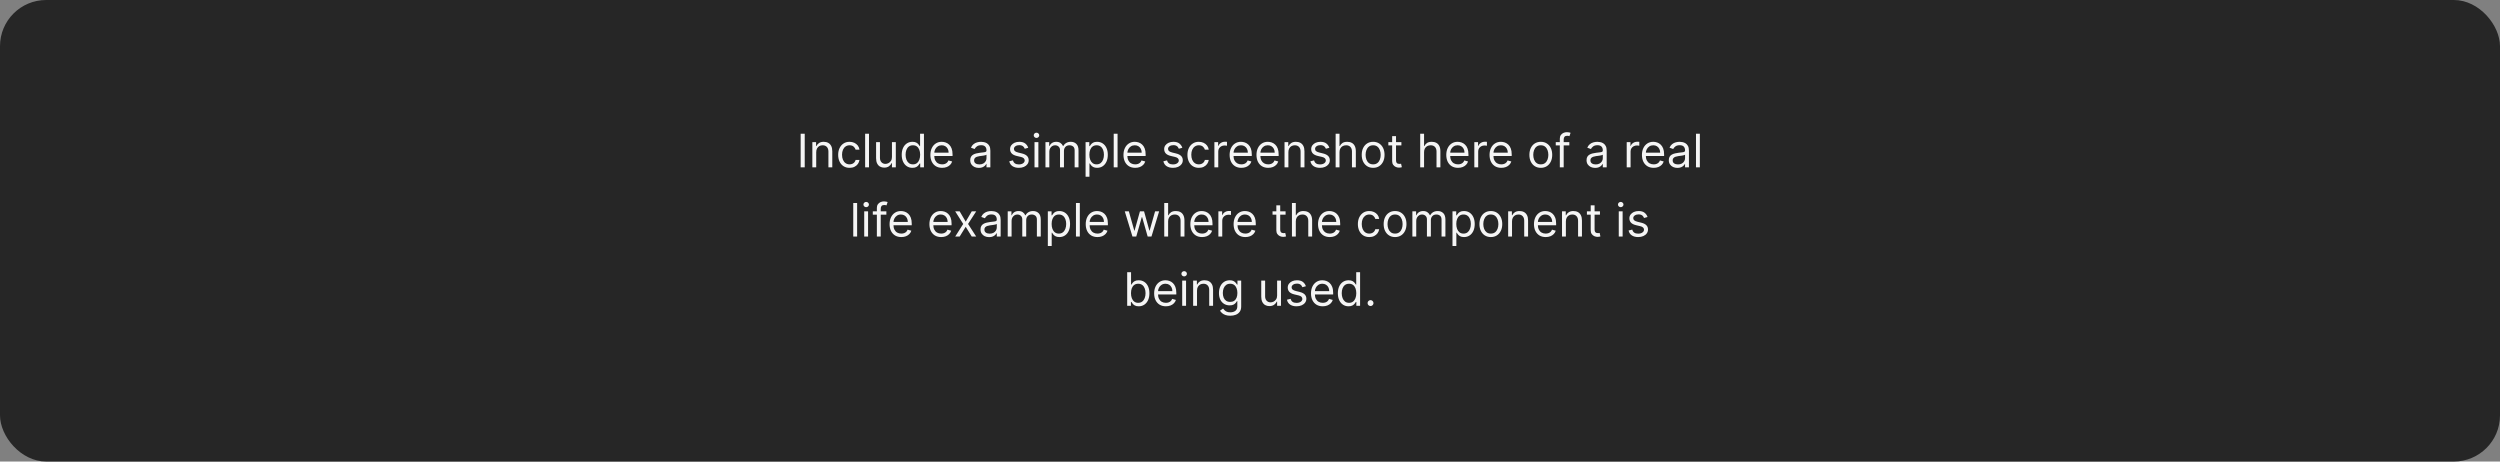 <svg width="1300" height="240" viewBox="0 0 1300 240" fill="none" xmlns="http://www.w3.org/2000/svg">
<rect x="0" y="0" width="1300" height="240" fill="#808080" stroke="none"/>
<rect width="1300" height="240" rx="24" fill="#262626"/>
<path d="M418.458 69.546V87H416.344V69.546H418.458ZM424.434 79.125V87H422.423V73.909H424.366V75.954H424.537C424.843 75.29 425.309 74.756 425.934 74.352C426.559 73.943 427.366 73.739 428.355 73.739C429.241 73.739 430.017 73.921 430.681 74.284C431.346 74.642 431.863 75.188 432.233 75.921C432.602 76.648 432.787 77.568 432.787 78.682V87H430.775V78.818C430.775 77.79 430.508 76.989 429.974 76.415C429.44 75.835 428.707 75.546 427.775 75.546C427.133 75.546 426.559 75.685 426.054 75.963C425.554 76.242 425.159 76.648 424.869 77.182C424.579 77.716 424.434 78.364 424.434 79.125ZM441.78 87.273C440.553 87.273 439.496 86.983 438.61 86.403C437.723 85.824 437.042 85.026 436.564 84.008C436.087 82.992 435.848 81.829 435.848 80.523C435.848 79.193 436.093 78.02 436.581 77.003C437.076 75.98 437.763 75.182 438.644 74.608C439.53 74.028 440.564 73.739 441.746 73.739C442.667 73.739 443.496 73.909 444.235 74.25C444.973 74.591 445.578 75.068 446.05 75.682C446.522 76.296 446.814 77.011 446.928 77.829H444.917C444.763 77.233 444.422 76.704 443.894 76.244C443.371 75.778 442.667 75.546 441.78 75.546C440.996 75.546 440.309 75.75 439.718 76.159C439.132 76.562 438.675 77.133 438.346 77.872C438.022 78.605 437.86 79.466 437.86 80.454C437.86 81.466 438.019 82.347 438.337 83.097C438.661 83.847 439.115 84.429 439.701 84.844C440.292 85.258 440.985 85.466 441.78 85.466C442.303 85.466 442.777 85.375 443.203 85.193C443.63 85.011 443.99 84.75 444.286 84.409C444.581 84.068 444.792 83.659 444.917 83.182H446.928C446.814 83.954 446.533 84.651 446.084 85.27C445.641 85.883 445.053 86.372 444.32 86.736C443.593 87.094 442.746 87.273 441.78 87.273ZM451.88 69.546V87H449.868V69.546H451.88ZM463.814 81.648V73.909H465.825V87H463.814V84.784H463.677C463.37 85.449 462.893 86.014 462.245 86.48C461.598 86.94 460.779 87.171 459.791 87.171C458.973 87.171 458.245 86.992 457.609 86.633C456.973 86.27 456.473 85.724 456.109 84.997C455.745 84.264 455.564 83.341 455.564 82.227V73.909H457.575V82.091C457.575 83.046 457.842 83.807 458.376 84.375C458.916 84.943 459.603 85.227 460.439 85.227C460.939 85.227 461.447 85.099 461.964 84.844C462.487 84.588 462.924 84.196 463.277 83.668C463.635 83.139 463.814 82.466 463.814 81.648ZM474.452 87.273C473.361 87.273 472.398 86.997 471.563 86.446C470.728 85.889 470.074 85.105 469.603 84.094C469.131 83.077 468.895 81.875 468.895 80.489C468.895 79.114 469.131 77.921 469.603 76.909C470.074 75.898 470.73 75.117 471.571 74.565C472.412 74.014 473.384 73.739 474.486 73.739C475.338 73.739 476.012 73.881 476.506 74.165C477.006 74.443 477.387 74.761 477.648 75.119C477.915 75.472 478.123 75.761 478.27 75.989H478.441V69.546H480.452V87H478.509V84.989H478.27C478.123 85.227 477.912 85.528 477.64 85.892C477.367 86.25 476.978 86.571 476.472 86.855C475.966 87.133 475.293 87.273 474.452 87.273ZM474.725 85.466C475.532 85.466 476.213 85.256 476.77 84.835C477.327 84.409 477.75 83.821 478.04 83.071C478.33 82.315 478.475 81.443 478.475 80.454C478.475 79.477 478.333 78.622 478.049 77.889C477.765 77.151 477.344 76.577 476.787 76.168C476.23 75.753 475.543 75.546 474.725 75.546C473.873 75.546 473.162 75.764 472.594 76.202C472.032 76.633 471.608 77.222 471.324 77.966C471.046 78.704 470.907 79.534 470.907 80.454C470.907 81.386 471.049 82.233 471.333 82.994C471.623 83.75 472.049 84.352 472.611 84.801C473.179 85.244 473.884 85.466 474.725 85.466ZM489.904 87.273C488.642 87.273 487.554 86.994 486.64 86.438C485.73 85.875 485.029 85.091 484.534 84.085C484.046 83.074 483.801 81.898 483.801 80.557C483.801 79.216 484.046 78.034 484.534 77.011C485.029 75.983 485.716 75.182 486.597 74.608C487.483 74.028 488.517 73.739 489.699 73.739C490.381 73.739 491.054 73.852 491.719 74.079C492.384 74.307 492.989 74.676 493.534 75.188C494.08 75.693 494.515 76.364 494.838 77.199C495.162 78.034 495.324 79.062 495.324 80.284V81.136H485.233V79.398H493.279C493.279 78.659 493.131 78 492.836 77.421C492.546 76.841 492.131 76.383 491.591 76.048C491.057 75.713 490.426 75.546 489.699 75.546C488.898 75.546 488.205 75.744 487.62 76.142C487.04 76.534 486.594 77.046 486.282 77.676C485.969 78.307 485.813 78.983 485.813 79.704V80.864C485.813 81.852 485.983 82.69 486.324 83.378C486.671 84.06 487.151 84.579 487.765 84.938C488.378 85.29 489.091 85.466 489.904 85.466C490.432 85.466 490.909 85.392 491.336 85.244C491.767 85.091 492.14 84.864 492.452 84.562C492.765 84.256 493.006 83.875 493.176 83.421L495.12 83.966C494.915 84.625 494.571 85.204 494.088 85.704C493.605 86.199 493.009 86.585 492.299 86.864C491.588 87.136 490.79 87.273 489.904 87.273ZM508.986 87.307C508.157 87.307 507.404 87.151 506.728 86.838C506.051 86.52 505.515 86.062 505.117 85.466C504.719 84.864 504.52 84.136 504.52 83.284C504.52 82.534 504.668 81.926 504.963 81.46C505.259 80.989 505.654 80.619 506.148 80.352C506.642 80.085 507.188 79.886 507.784 79.756C508.387 79.619 508.992 79.511 509.6 79.432C510.395 79.329 511.04 79.253 511.534 79.202C512.034 79.145 512.398 79.051 512.625 78.921C512.858 78.79 512.975 78.562 512.975 78.239V78.171C512.975 77.329 512.745 76.676 512.284 76.21C511.83 75.744 511.14 75.511 510.213 75.511C509.253 75.511 508.5 75.722 507.955 76.142C507.409 76.562 507.026 77.011 506.804 77.489L504.895 76.807C505.236 76.011 505.691 75.392 506.259 74.949C506.833 74.5 507.458 74.188 508.134 74.011C508.816 73.829 509.486 73.739 510.145 73.739C510.566 73.739 511.049 73.79 511.594 73.892C512.145 73.989 512.676 74.19 513.188 74.497C513.705 74.804 514.134 75.267 514.475 75.886C514.816 76.506 514.986 77.335 514.986 78.375V87H512.975V85.227H512.873C512.736 85.511 512.509 85.815 512.191 86.139C511.873 86.463 511.449 86.739 510.921 86.966C510.392 87.193 509.748 87.307 508.986 87.307ZM509.293 85.5C510.088 85.5 510.759 85.344 511.304 85.031C511.855 84.719 512.27 84.315 512.549 83.821C512.833 83.327 512.975 82.807 512.975 82.261V80.421C512.89 80.523 512.702 80.617 512.412 80.702C512.128 80.781 511.799 80.852 511.424 80.915C511.054 80.972 510.694 81.023 510.341 81.068C509.995 81.108 509.713 81.142 509.498 81.171C508.975 81.239 508.486 81.349 508.032 81.503C507.583 81.651 507.219 81.875 506.941 82.176C506.668 82.472 506.532 82.875 506.532 83.386C506.532 84.085 506.79 84.614 507.307 84.972C507.83 85.324 508.492 85.5 509.293 85.5ZM534.68 76.841L532.873 77.352C532.76 77.051 532.592 76.758 532.37 76.474C532.154 76.185 531.859 75.946 531.484 75.758C531.109 75.571 530.629 75.477 530.044 75.477C529.243 75.477 528.575 75.662 528.041 76.031C527.512 76.395 527.248 76.858 527.248 77.421C527.248 77.921 527.43 78.315 527.794 78.605C528.157 78.895 528.725 79.136 529.498 79.329L531.441 79.807C532.612 80.091 533.484 80.526 534.058 81.111C534.632 81.69 534.919 82.438 534.919 83.352C534.919 84.102 534.703 84.773 534.271 85.364C533.845 85.954 533.248 86.421 532.481 86.761C531.714 87.102 530.822 87.273 529.805 87.273C528.47 87.273 527.365 86.983 526.49 86.403C525.615 85.824 525.061 84.977 524.828 83.864L526.737 83.386C526.919 84.091 527.262 84.619 527.768 84.972C528.279 85.324 528.947 85.5 529.771 85.5C530.708 85.5 531.453 85.301 532.004 84.903C532.561 84.5 532.839 84.017 532.839 83.454C532.839 83 532.68 82.619 532.362 82.312C532.044 82 531.555 81.767 530.896 81.614L528.714 81.102C527.515 80.818 526.635 80.378 526.072 79.781C525.515 79.179 525.237 78.426 525.237 77.523C525.237 76.784 525.444 76.131 525.859 75.562C526.279 74.994 526.85 74.548 527.572 74.224C528.299 73.901 529.123 73.739 530.044 73.739C531.339 73.739 532.356 74.023 533.095 74.591C533.839 75.159 534.368 75.909 534.68 76.841ZM537.946 87V73.909H539.958V87H537.946ZM538.969 71.727C538.577 71.727 538.239 71.594 537.955 71.327C537.676 71.06 537.537 70.739 537.537 70.364C537.537 69.989 537.676 69.668 537.955 69.401C538.239 69.133 538.577 69 538.969 69C539.361 69 539.696 69.133 539.975 69.401C540.259 69.668 540.401 69.989 540.401 70.364C540.401 70.739 540.259 71.06 539.975 71.327C539.696 71.594 539.361 71.727 538.969 71.727ZM543.642 87V73.909H545.585V75.954H545.755C546.028 75.256 546.468 74.713 547.076 74.327C547.684 73.935 548.414 73.739 549.267 73.739C550.13 73.739 550.849 73.935 551.423 74.327C552.002 74.713 552.454 75.256 552.778 75.954H552.914C553.25 75.278 553.752 74.742 554.423 74.344C555.093 73.94 555.897 73.739 556.835 73.739C558.005 73.739 558.963 74.105 559.707 74.838C560.451 75.565 560.824 76.699 560.824 78.239V87H558.812V78.239C558.812 77.273 558.548 76.582 558.02 76.168C557.491 75.753 556.869 75.546 556.153 75.546C555.233 75.546 554.52 75.824 554.014 76.381C553.508 76.932 553.255 77.631 553.255 78.477V87H551.21V78.034C551.21 77.29 550.968 76.69 550.485 76.236C550.002 75.776 549.38 75.546 548.619 75.546C548.096 75.546 547.608 75.685 547.153 75.963C546.704 76.242 546.341 76.628 546.062 77.122C545.789 77.611 545.653 78.176 545.653 78.818V87H543.642ZM564.501 91.909V73.909H566.444V75.989H566.683C566.831 75.761 567.035 75.472 567.297 75.119C567.564 74.761 567.944 74.443 568.439 74.165C568.939 73.881 569.615 73.739 570.467 73.739C571.569 73.739 572.541 74.014 573.382 74.565C574.223 75.117 574.879 75.898 575.35 76.909C575.822 77.921 576.058 79.114 576.058 80.489C576.058 81.875 575.822 83.077 575.35 84.094C574.879 85.105 574.225 85.889 573.39 86.446C572.555 86.997 571.592 87.273 570.501 87.273C569.66 87.273 568.987 87.133 568.481 86.855C567.975 86.571 567.586 86.25 567.314 85.892C567.041 85.528 566.831 85.227 566.683 84.989H566.512V91.909H564.501ZM566.478 80.454C566.478 81.443 566.623 82.315 566.913 83.071C567.203 83.821 567.626 84.409 568.183 84.835C568.74 85.256 569.422 85.466 570.228 85.466C571.069 85.466 571.771 85.244 572.333 84.801C572.902 84.352 573.328 83.75 573.612 82.994C573.902 82.233 574.047 81.386 574.047 80.454C574.047 79.534 573.904 78.704 573.62 77.966C573.342 77.222 572.919 76.633 572.35 76.202C571.788 75.764 571.081 75.546 570.228 75.546C569.41 75.546 568.723 75.753 568.166 76.168C567.609 76.577 567.189 77.151 566.904 77.889C566.62 78.622 566.478 79.477 566.478 80.454ZM581.137 69.546V87H579.126V69.546H581.137ZM590.31 87.273C589.049 87.273 587.961 86.994 587.046 86.438C586.137 85.875 585.435 85.091 584.941 84.085C584.452 83.074 584.208 81.898 584.208 80.557C584.208 79.216 584.452 78.034 584.941 77.011C585.435 75.983 586.123 75.182 587.003 74.608C587.89 74.028 588.924 73.739 590.105 73.739C590.787 73.739 591.461 73.852 592.125 74.079C592.79 74.307 593.395 74.676 593.941 75.188C594.486 75.693 594.921 76.364 595.245 77.199C595.569 78.034 595.73 79.062 595.73 80.284V81.136H585.64V79.398H593.685C593.685 78.659 593.537 78 593.242 77.421C592.952 76.841 592.537 76.383 591.998 76.048C591.463 75.713 590.833 75.546 590.105 75.546C589.304 75.546 588.611 75.744 588.026 76.142C587.446 76.534 587 77.046 586.688 77.676C586.375 78.307 586.219 78.983 586.219 79.704V80.864C586.219 81.852 586.39 82.69 586.73 83.378C587.077 84.06 587.557 84.579 588.171 84.938C588.784 85.29 589.498 85.466 590.31 85.466C590.838 85.466 591.316 85.392 591.742 85.244C592.174 85.091 592.546 84.864 592.858 84.562C593.171 84.256 593.412 83.875 593.583 83.421L595.526 83.966C595.321 84.625 594.978 85.204 594.495 85.704C594.012 86.199 593.415 86.585 592.705 86.864C591.995 87.136 591.196 87.273 590.31 87.273ZM614.813 76.841L613.006 77.352C612.892 77.051 612.725 76.758 612.503 76.474C612.287 76.185 611.992 75.946 611.617 75.758C611.242 75.571 610.762 75.477 610.176 75.477C609.375 75.477 608.708 75.662 608.174 76.031C607.645 76.395 607.381 76.858 607.381 77.421C607.381 77.921 607.563 78.315 607.926 78.605C608.29 78.895 608.858 79.136 609.631 79.329L611.574 79.807C612.745 80.091 613.617 80.526 614.191 81.111C614.765 81.69 615.051 82.438 615.051 83.352C615.051 84.102 614.836 84.773 614.404 85.364C613.978 85.954 613.381 86.421 612.614 86.761C611.847 87.102 610.955 87.273 609.938 87.273C608.603 87.273 607.498 86.983 606.623 86.403C605.748 85.824 605.194 84.977 604.961 83.864L606.87 83.386C607.051 84.091 607.395 84.619 607.901 84.972C608.412 85.324 609.08 85.5 609.904 85.5C610.841 85.5 611.586 85.301 612.137 84.903C612.694 84.5 612.972 84.017 612.972 83.454C612.972 83 612.813 82.619 612.495 82.312C612.176 82 611.688 81.767 611.029 81.614L608.847 81.102C607.648 80.818 606.767 80.378 606.205 79.781C605.648 79.179 605.37 78.426 605.37 77.523C605.37 76.784 605.577 76.131 605.992 75.562C606.412 74.994 606.983 74.548 607.705 74.224C608.432 73.901 609.256 73.739 610.176 73.739C611.472 73.739 612.489 74.023 613.228 74.591C613.972 75.159 614.5 75.909 614.813 76.841ZM623.397 87.273C622.17 87.273 621.113 86.983 620.227 86.403C619.341 85.824 618.659 85.026 618.181 84.008C617.704 82.992 617.466 81.829 617.466 80.523C617.466 79.193 617.71 78.02 618.199 77.003C618.693 75.98 619.38 75.182 620.261 74.608C621.147 74.028 622.181 73.739 623.363 73.739C624.284 73.739 625.113 73.909 625.852 74.25C626.591 74.591 627.196 75.068 627.667 75.682C628.139 76.296 628.431 77.011 628.545 77.829H626.534C626.38 77.233 626.039 76.704 625.511 76.244C624.988 75.778 624.284 75.546 623.397 75.546C622.613 75.546 621.926 75.75 621.335 76.159C620.75 76.562 620.292 77.133 619.963 77.872C619.639 78.605 619.477 79.466 619.477 80.454C619.477 81.466 619.636 82.347 619.954 83.097C620.278 83.847 620.733 84.429 621.318 84.844C621.909 85.258 622.602 85.466 623.397 85.466C623.92 85.466 624.395 85.375 624.821 85.193C625.247 85.011 625.608 84.75 625.903 84.409C626.199 84.068 626.409 83.659 626.534 83.182H628.545C628.431 83.954 628.15 84.651 627.701 85.27C627.258 85.883 626.67 86.372 625.937 86.736C625.21 87.094 624.363 87.273 623.397 87.273ZM631.485 87V73.909H633.429V75.886H633.565C633.804 75.239 634.235 74.713 634.86 74.31C635.485 73.906 636.19 73.704 636.974 73.704C637.122 73.704 637.306 73.707 637.528 73.713C637.75 73.719 637.917 73.727 638.031 73.739V75.784C637.963 75.767 637.806 75.742 637.562 75.707C637.324 75.668 637.071 75.648 636.804 75.648C636.167 75.648 635.599 75.781 635.099 76.048C634.605 76.31 634.213 76.673 633.923 77.139C633.639 77.599 633.497 78.125 633.497 78.716V87H631.485ZM645.505 87.273C644.244 87.273 643.156 86.994 642.241 86.438C641.332 85.875 640.63 85.091 640.136 84.085C639.647 83.074 639.403 81.898 639.403 80.557C639.403 79.216 639.647 78.034 640.136 77.011C640.63 75.983 641.318 75.182 642.199 74.608C643.085 74.028 644.119 73.739 645.301 73.739C645.983 73.739 646.656 73.852 647.321 74.079C647.985 74.307 648.591 74.676 649.136 75.188C649.681 75.693 650.116 76.364 650.44 77.199C650.764 78.034 650.926 79.062 650.926 80.284V81.136H640.835V79.398H648.88C648.88 78.659 648.733 78 648.437 77.421C648.147 76.841 647.733 76.383 647.193 76.048C646.659 75.713 646.028 75.546 645.301 75.546C644.5 75.546 643.806 75.744 643.221 76.142C642.642 76.534 642.196 77.046 641.883 77.676C641.571 78.307 641.414 78.983 641.414 79.704V80.864C641.414 81.852 641.585 82.69 641.926 83.378C642.272 84.06 642.752 84.579 643.366 84.938C643.98 85.29 644.693 85.466 645.505 85.466C646.034 85.466 646.511 85.392 646.937 85.244C647.369 85.091 647.741 84.864 648.054 84.562C648.366 84.256 648.608 83.875 648.778 83.421L650.721 83.966C650.517 84.625 650.173 85.204 649.69 85.704C649.207 86.199 648.61 86.585 647.9 86.864C647.19 87.136 646.392 87.273 645.505 87.273ZM659.474 87.273C658.213 87.273 657.125 86.994 656.21 86.438C655.301 85.875 654.599 85.091 654.105 84.085C653.616 83.074 653.372 81.898 653.372 80.557C653.372 79.216 653.616 78.034 654.105 77.011C654.599 75.983 655.287 75.182 656.167 74.608C657.054 74.028 658.088 73.739 659.27 73.739C659.951 73.739 660.625 73.852 661.289 74.079C661.954 74.307 662.559 74.676 663.105 75.188C663.65 75.693 664.085 76.364 664.409 77.199C664.733 78.034 664.895 79.062 664.895 80.284V81.136H654.804V79.398H662.849C662.849 78.659 662.701 78 662.406 77.421C662.116 76.841 661.701 76.383 661.162 76.048C660.627 75.713 659.997 75.546 659.27 75.546C658.468 75.546 657.775 75.744 657.19 76.142C656.61 76.534 656.164 77.046 655.852 77.676C655.539 78.307 655.383 78.983 655.383 79.704V80.864C655.383 81.852 655.554 82.69 655.895 83.378C656.241 84.06 656.721 84.579 657.335 84.938C657.949 85.29 658.662 85.466 659.474 85.466C660.002 85.466 660.48 85.392 660.906 85.244C661.338 85.091 661.71 84.864 662.022 84.562C662.335 84.256 662.576 83.875 662.747 83.421L664.69 83.966C664.485 84.625 664.142 85.204 663.659 85.704C663.176 86.199 662.579 86.585 661.869 86.864C661.159 87.136 660.36 87.273 659.474 87.273ZM669.966 79.125V87H667.954V73.909H669.897V75.954H670.068C670.375 75.29 670.841 74.756 671.466 74.352C672.091 73.943 672.897 73.739 673.886 73.739C674.772 73.739 675.548 73.921 676.213 74.284C676.877 74.642 677.395 75.188 677.764 75.921C678.133 76.648 678.318 77.568 678.318 78.682V87H676.306V78.818C676.306 77.79 676.039 76.989 675.505 76.415C674.971 75.835 674.238 75.546 673.306 75.546C672.664 75.546 672.091 75.685 671.585 75.963C671.085 76.242 670.69 76.648 670.4 77.182C670.11 77.716 669.966 78.364 669.966 79.125ZM691.266 76.841L689.459 77.352C689.346 77.051 689.178 76.758 688.956 76.474C688.74 76.185 688.445 75.946 688.07 75.758C687.695 75.571 687.215 75.477 686.63 75.477C685.828 75.477 685.161 75.662 684.627 76.031C684.098 76.395 683.834 76.858 683.834 77.421C683.834 77.921 684.016 78.315 684.38 78.605C684.743 78.895 685.311 79.136 686.084 79.329L688.027 79.807C689.198 80.091 690.07 80.526 690.644 81.111C691.218 81.69 691.505 82.438 691.505 83.352C691.505 84.102 691.289 84.773 690.857 85.364C690.431 85.954 689.834 86.421 689.067 86.761C688.3 87.102 687.408 87.273 686.391 87.273C685.056 87.273 683.951 86.983 683.076 86.403C682.201 85.824 681.647 84.977 681.414 83.864L683.323 83.386C683.505 84.091 683.848 84.619 684.354 84.972C684.865 85.324 685.533 85.5 686.357 85.5C687.294 85.5 688.039 85.301 688.59 84.903C689.147 84.5 689.425 84.017 689.425 83.454C689.425 83 689.266 82.619 688.948 82.312C688.63 82 688.141 81.767 687.482 81.614L685.3 81.102C684.101 80.818 683.221 80.378 682.658 79.781C682.101 79.179 681.823 78.426 681.823 77.523C681.823 76.784 682.03 76.131 682.445 75.562C682.865 74.994 683.436 74.548 684.158 74.224C684.885 73.901 685.709 73.739 686.63 73.739C687.925 73.739 688.942 74.023 689.681 74.591C690.425 75.159 690.953 75.909 691.266 76.841ZM696.544 79.125V87H694.532V69.546H696.544V75.954H696.714C697.021 75.278 697.481 74.742 698.095 74.344C698.714 73.94 699.538 73.739 700.566 73.739C701.458 73.739 702.24 73.918 702.91 74.276C703.581 74.628 704.1 75.171 704.47 75.903C704.845 76.631 705.032 77.557 705.032 78.682V87H703.021V78.818C703.021 77.778 702.751 76.974 702.211 76.406C701.677 75.832 700.936 75.546 699.987 75.546C699.328 75.546 698.737 75.685 698.214 75.963C697.697 76.242 697.288 76.648 696.987 77.182C696.691 77.716 696.544 78.364 696.544 79.125ZM714.03 87.273C712.848 87.273 711.811 86.992 710.919 86.429C710.033 85.867 709.34 85.079 708.84 84.068C708.346 83.057 708.098 81.875 708.098 80.523C708.098 79.159 708.346 77.969 708.84 76.952C709.34 75.935 710.033 75.145 710.919 74.582C711.811 74.02 712.848 73.739 714.03 73.739C715.212 73.739 716.246 74.02 717.132 74.582C718.025 75.145 718.718 75.935 719.212 76.952C719.712 77.969 719.962 79.159 719.962 80.523C719.962 81.875 719.712 83.057 719.212 84.068C718.718 85.079 718.025 85.867 717.132 86.429C716.246 86.992 715.212 87.273 714.03 87.273ZM714.03 85.466C714.928 85.466 715.667 85.236 716.246 84.776C716.826 84.315 717.255 83.71 717.533 82.96C717.811 82.21 717.951 81.398 717.951 80.523C717.951 79.648 717.811 78.832 717.533 78.077C717.255 77.321 716.826 76.71 716.246 76.244C715.667 75.778 714.928 75.546 714.03 75.546C713.132 75.546 712.394 75.778 711.814 76.244C711.235 76.71 710.806 77.321 710.527 78.077C710.249 78.832 710.11 79.648 710.11 80.523C710.11 81.398 710.249 82.21 710.527 82.96C710.806 83.71 711.235 84.315 711.814 84.776C712.394 85.236 713.132 85.466 714.03 85.466ZM728.725 73.909V75.614H721.941V73.909H728.725ZM723.919 70.773H725.93V83.25C725.93 83.818 726.012 84.244 726.177 84.528C726.348 84.807 726.564 84.994 726.825 85.091C727.092 85.182 727.373 85.227 727.669 85.227C727.89 85.227 728.072 85.216 728.214 85.193C728.356 85.165 728.47 85.142 728.555 85.125L728.964 86.932C728.828 86.983 728.637 87.034 728.393 87.085C728.149 87.142 727.839 87.171 727.464 87.171C726.896 87.171 726.339 87.048 725.794 86.804C725.254 86.56 724.805 86.188 724.447 85.688C724.095 85.188 723.919 84.557 723.919 83.796V70.773ZM740.512 79.125V87H738.501V69.546H740.512V75.954H740.683C740.99 75.278 741.45 74.742 742.064 74.344C742.683 73.94 743.507 73.739 744.535 73.739C745.427 73.739 746.208 73.918 746.879 74.276C747.549 74.628 748.069 75.171 748.439 75.903C748.814 76.631 749.001 77.557 749.001 78.682V87H746.99V78.818C746.99 77.778 746.72 76.974 746.18 76.406C745.646 75.832 744.904 75.546 743.956 75.546C743.297 75.546 742.706 75.685 742.183 75.963C741.666 76.242 741.257 76.648 740.956 77.182C740.66 77.716 740.512 78.364 740.512 79.125ZM758.169 87.273C756.908 87.273 755.82 86.994 754.905 86.438C753.996 85.875 753.294 85.091 752.8 84.085C752.311 83.074 752.067 81.898 752.067 80.557C752.067 79.216 752.311 78.034 752.8 77.011C753.294 75.983 753.982 75.182 754.863 74.608C755.749 74.028 756.783 73.739 757.965 73.739C758.647 73.739 759.32 73.852 759.985 74.079C760.65 74.307 761.255 74.676 761.8 75.188C762.346 75.693 762.78 76.364 763.104 77.199C763.428 78.034 763.59 79.062 763.59 80.284V81.136H753.499V79.398H761.544C761.544 78.659 761.397 78 761.101 77.421C760.811 76.841 760.397 76.383 759.857 76.048C759.323 75.713 758.692 75.546 757.965 75.546C757.164 75.546 756.471 75.744 755.885 76.142C755.306 76.534 754.86 77.046 754.547 77.676C754.235 78.307 754.078 78.983 754.078 79.704V80.864C754.078 81.852 754.249 82.69 754.59 83.378C754.936 84.06 755.417 84.579 756.03 84.938C756.644 85.29 757.357 85.466 758.169 85.466C758.698 85.466 759.175 85.392 759.601 85.244C760.033 85.091 760.405 84.864 760.718 84.562C761.03 84.256 761.272 83.875 761.442 83.421L763.385 83.966C763.181 84.625 762.837 85.204 762.354 85.704C761.871 86.199 761.275 86.585 760.564 86.864C759.854 87.136 759.056 87.273 758.169 87.273ZM766.65 87V73.909H768.593V75.886H768.729C768.968 75.239 769.4 74.713 770.025 74.31C770.65 73.906 771.354 73.704 772.138 73.704C772.286 73.704 772.471 73.707 772.692 73.713C772.914 73.719 773.081 73.727 773.195 73.739V75.784C773.127 75.767 772.971 75.742 772.726 75.707C772.488 75.668 772.235 75.648 771.968 75.648C771.331 75.648 770.763 75.781 770.263 76.048C769.769 76.31 769.377 76.673 769.087 77.139C768.803 77.599 768.661 78.125 768.661 78.716V87H766.65ZM780.669 87.273C779.408 87.273 778.32 86.994 777.405 86.438C776.496 85.875 775.794 85.091 775.3 84.085C774.811 83.074 774.567 81.898 774.567 80.557C774.567 79.216 774.811 78.034 775.3 77.011C775.794 75.983 776.482 75.182 777.363 74.608C778.249 74.028 779.283 73.739 780.465 73.739C781.147 73.739 781.82 73.852 782.485 74.079C783.15 74.307 783.755 74.676 784.3 75.188C784.846 75.693 785.28 76.364 785.604 77.199C785.928 78.034 786.09 79.062 786.09 80.284V81.136H775.999V79.398H784.044C784.044 78.659 783.897 78 783.601 77.421C783.311 76.841 782.897 76.383 782.357 76.048C781.823 75.713 781.192 75.546 780.465 75.546C779.664 75.546 778.971 75.744 778.385 76.142C777.806 76.534 777.36 77.046 777.047 77.676C776.735 78.307 776.578 78.983 776.578 79.704V80.864C776.578 81.852 776.749 82.69 777.09 83.378C777.436 84.06 777.917 84.579 778.53 84.938C779.144 85.29 779.857 85.466 780.669 85.466C781.198 85.466 781.675 85.392 782.101 85.244C782.533 85.091 782.905 84.864 783.218 84.562C783.53 84.256 783.772 83.875 783.942 83.421L785.885 83.966C785.681 84.625 785.337 85.204 784.854 85.704C784.371 86.199 783.775 86.585 783.064 86.864C782.354 87.136 781.556 87.273 780.669 87.273ZM801.218 87.273C800.036 87.273 798.999 86.992 798.107 86.429C797.221 85.867 796.527 85.079 796.027 84.068C795.533 83.057 795.286 81.875 795.286 80.523C795.286 79.159 795.533 77.969 796.027 76.952C796.527 75.935 797.221 75.145 798.107 74.582C798.999 74.02 800.036 73.739 801.218 73.739C802.4 73.739 803.434 74.02 804.32 74.582C805.212 75.145 805.905 75.935 806.4 76.952C806.9 77.969 807.15 79.159 807.15 80.523C807.15 81.875 806.9 83.057 806.4 84.068C805.905 85.079 805.212 85.867 804.32 86.429C803.434 86.992 802.4 87.273 801.218 87.273ZM801.218 85.466C802.115 85.466 802.854 85.236 803.434 84.776C804.013 84.315 804.442 83.71 804.721 82.96C804.999 82.21 805.138 81.398 805.138 80.523C805.138 79.648 804.999 78.832 804.721 78.077C804.442 77.321 804.013 76.71 803.434 76.244C802.854 75.778 802.115 75.546 801.218 75.546C800.32 75.546 799.581 75.778 799.002 76.244C798.422 76.71 797.993 77.321 797.715 78.077C797.436 78.832 797.297 79.648 797.297 80.523C797.297 81.398 797.436 82.21 797.715 82.96C797.993 83.71 798.422 84.315 799.002 84.776C799.581 85.236 800.32 85.466 801.218 85.466ZM816.049 73.909V75.614H808.993V73.909H816.049ZM811.106 87V72.102C811.106 71.352 811.282 70.727 811.635 70.227C811.987 69.727 812.444 69.352 813.007 69.102C813.569 68.852 814.163 68.727 814.788 68.727C815.282 68.727 815.686 68.767 815.998 68.847C816.311 68.926 816.544 69 816.697 69.068L816.118 70.807C816.015 70.773 815.873 70.73 815.691 70.679C815.515 70.628 815.282 70.602 814.993 70.602C814.328 70.602 813.848 70.77 813.552 71.105C813.262 71.44 813.118 71.932 813.118 72.579V87H811.106ZM829.471 87.307C828.641 87.307 827.888 87.151 827.212 86.838C826.536 86.52 825.999 86.062 825.601 85.466C825.203 84.864 825.005 84.136 825.005 83.284C825.005 82.534 825.152 81.926 825.448 81.46C825.743 80.989 826.138 80.619 826.632 80.352C827.127 80.085 827.672 79.886 828.269 79.756C828.871 79.619 829.476 79.511 830.084 79.432C830.88 79.329 831.525 79.253 832.019 79.202C832.519 79.145 832.882 79.051 833.11 78.921C833.343 78.79 833.459 78.562 833.459 78.239V78.171C833.459 77.329 833.229 76.676 832.769 76.21C832.314 75.744 831.624 75.511 830.698 75.511C829.738 75.511 828.985 75.722 828.439 76.142C827.894 76.562 827.51 77.011 827.289 77.489L825.38 76.807C825.721 76.011 826.175 75.392 826.743 74.949C827.317 74.5 827.942 74.188 828.618 74.011C829.3 73.829 829.971 73.739 830.63 73.739C831.05 73.739 831.533 73.79 832.078 73.892C832.63 73.989 833.161 74.19 833.672 74.497C834.189 74.804 834.618 75.267 834.959 75.886C835.3 76.506 835.471 77.335 835.471 78.375V87H833.459V85.227H833.357C833.221 85.511 832.993 85.815 832.675 86.139C832.357 86.463 831.934 86.739 831.405 86.966C830.877 87.193 830.232 87.307 829.471 87.307ZM829.777 85.5C830.573 85.5 831.243 85.344 831.789 85.031C832.34 84.719 832.755 84.315 833.033 83.821C833.317 83.327 833.459 82.807 833.459 82.261V80.421C833.374 80.523 833.186 80.617 832.897 80.702C832.613 80.781 832.283 80.852 831.908 80.915C831.539 80.972 831.178 81.023 830.826 81.068C830.479 81.108 830.198 81.142 829.982 81.171C829.459 81.239 828.971 81.349 828.516 81.503C828.067 81.651 827.703 81.875 827.425 82.176C827.152 82.472 827.016 82.875 827.016 83.386C827.016 84.085 827.275 84.614 827.792 84.972C828.314 85.324 828.976 85.5 829.777 85.5ZM845.892 87V73.909H847.835V75.886H847.971C848.21 75.239 848.642 74.713 849.267 74.31C849.892 73.906 850.596 73.704 851.38 73.704C851.528 73.704 851.713 73.707 851.934 73.713C852.156 73.719 852.324 73.727 852.437 73.739V75.784C852.369 75.767 852.213 75.742 851.968 75.707C851.73 75.668 851.477 75.648 851.21 75.648C850.574 75.648 850.005 75.781 849.505 76.048C849.011 76.31 848.619 76.673 848.329 77.139C848.045 77.599 847.903 78.125 847.903 78.716V87H845.892ZM859.912 87.273C858.65 87.273 857.562 86.994 856.647 86.438C855.738 85.875 855.037 85.091 854.542 84.085C854.054 83.074 853.809 81.898 853.809 80.557C853.809 79.216 854.054 78.034 854.542 77.011C855.037 75.983 855.724 75.182 856.605 74.608C857.491 74.028 858.525 73.739 859.707 73.739C860.389 73.739 861.062 73.852 861.727 74.079C862.392 74.307 862.997 74.676 863.542 75.188C864.088 75.693 864.522 76.364 864.846 77.199C865.17 78.034 865.332 79.062 865.332 80.284V81.136H855.241V79.398H863.287C863.287 78.659 863.139 78 862.843 77.421C862.554 76.841 862.139 76.383 861.599 76.048C861.065 75.713 860.434 75.546 859.707 75.546C858.906 75.546 858.213 75.744 857.627 76.142C857.048 76.534 856.602 77.046 856.289 77.676C855.977 78.307 855.821 78.983 855.821 79.704V80.864C855.821 81.852 855.991 82.69 856.332 83.378C856.679 84.06 857.159 84.579 857.772 84.938C858.386 85.29 859.099 85.466 859.912 85.466C860.44 85.466 860.917 85.392 861.343 85.244C861.775 85.091 862.147 84.864 862.46 84.562C862.772 84.256 863.014 83.875 863.184 83.421L865.127 83.966C864.923 84.625 864.579 85.204 864.096 85.704C863.613 86.199 863.017 86.585 862.306 86.864C861.596 87.136 860.798 87.273 859.912 87.273ZM872.244 87.307C871.414 87.307 870.662 87.151 869.985 86.838C869.309 86.52 868.772 86.062 868.375 85.466C867.977 84.864 867.778 84.136 867.778 83.284C867.778 82.534 867.926 81.926 868.221 81.46C868.517 80.989 868.912 80.619 869.406 80.352C869.9 80.085 870.446 79.886 871.042 79.756C871.645 79.619 872.25 79.511 872.858 79.432C873.653 79.329 874.298 79.253 874.792 79.202C875.292 79.145 875.656 79.051 875.883 78.921C876.116 78.79 876.233 78.562 876.233 78.239V78.171C876.233 77.329 876.002 76.676 875.542 76.21C875.088 75.744 874.397 75.511 873.471 75.511C872.511 75.511 871.758 75.722 871.213 76.142C870.667 76.562 870.284 77.011 870.062 77.489L868.153 76.807C868.494 76.011 868.949 75.392 869.517 74.949C870.091 74.5 870.716 74.188 871.392 74.011C872.074 73.829 872.744 73.739 873.403 73.739C873.824 73.739 874.306 73.79 874.852 73.892C875.403 73.989 875.934 74.19 876.446 74.497C876.963 74.804 877.392 75.267 877.733 75.886C878.074 76.506 878.244 77.335 878.244 78.375V87H876.233V85.227H876.13C875.994 85.511 875.767 85.815 875.449 86.139C875.13 86.463 874.707 86.739 874.179 86.966C873.65 87.193 873.005 87.307 872.244 87.307ZM872.551 85.5C873.346 85.5 874.017 85.344 874.562 85.031C875.113 84.719 875.528 84.315 875.806 83.821C876.091 83.327 876.233 82.807 876.233 82.261V80.421C876.147 80.523 875.96 80.617 875.67 80.702C875.386 80.781 875.056 80.852 874.681 80.915C874.312 80.972 873.951 81.023 873.599 81.068C873.252 81.108 872.971 81.142 872.755 81.171C872.233 81.239 871.744 81.349 871.289 81.503C870.841 81.651 870.477 81.875 870.199 82.176C869.926 82.472 869.789 82.875 869.789 83.386C869.789 84.085 870.048 84.614 870.565 84.972C871.088 85.324 871.75 85.5 872.551 85.5ZM883.926 69.546V87H881.915V69.546H883.926ZM445.704 105.545V123H443.692V105.545H445.704ZM449.388 123V109.909H451.399V123H449.388ZM450.411 107.727C450.018 107.727 449.68 107.594 449.396 107.327C449.118 107.06 448.979 106.739 448.979 106.364C448.979 105.989 449.118 105.668 449.396 105.401C449.68 105.134 450.018 105 450.411 105C450.803 105 451.138 105.134 451.416 105.401C451.7 105.668 451.842 105.989 451.842 106.364C451.842 106.739 451.7 107.06 451.416 107.327C451.138 107.594 450.803 107.727 450.411 107.727ZM460.913 109.909V111.614H453.856V109.909H460.913ZM455.969 123V108.102C455.969 107.352 456.146 106.727 456.498 106.227C456.85 105.727 457.308 105.352 457.87 105.102C458.433 104.852 459.026 104.727 459.651 104.727C460.146 104.727 460.549 104.767 460.862 104.847C461.174 104.926 461.407 105 461.56 105.068L460.981 106.807C460.879 106.773 460.737 106.73 460.555 106.679C460.379 106.628 460.146 106.602 459.856 106.602C459.191 106.602 458.711 106.77 458.415 107.105C458.126 107.44 457.981 107.932 457.981 108.58V123H455.969ZM468.681 123.273C467.42 123.273 466.332 122.994 465.417 122.438C464.508 121.875 463.806 121.091 463.312 120.085C462.823 119.074 462.579 117.898 462.579 116.557C462.579 115.216 462.823 114.034 463.312 113.011C463.806 111.983 464.494 111.182 465.374 110.608C466.261 110.028 467.295 109.739 468.477 109.739C469.158 109.739 469.832 109.852 470.496 110.08C471.161 110.307 471.766 110.676 472.312 111.188C472.857 111.693 473.292 112.364 473.616 113.199C473.94 114.034 474.102 115.062 474.102 116.284V117.136H464.011V115.398H472.056C472.056 114.659 471.908 114 471.613 113.42C471.323 112.841 470.908 112.384 470.369 112.048C469.835 111.713 469.204 111.545 468.477 111.545C467.675 111.545 466.982 111.744 466.397 112.142C465.817 112.534 465.371 113.045 465.059 113.676C464.746 114.307 464.59 114.983 464.59 115.705V116.864C464.59 117.852 464.761 118.69 465.102 119.378C465.448 120.06 465.928 120.58 466.542 120.938C467.156 121.29 467.869 121.466 468.681 121.466C469.21 121.466 469.687 121.392 470.113 121.244C470.545 121.091 470.917 120.864 471.229 120.562C471.542 120.256 471.783 119.875 471.954 119.42L473.897 119.966C473.692 120.625 473.349 121.205 472.866 121.705C472.383 122.199 471.786 122.585 471.076 122.864C470.366 123.136 469.567 123.273 468.681 123.273ZM489.4 123.273C488.138 123.273 487.05 122.994 486.136 122.438C485.227 121.875 484.525 121.091 484.031 120.085C483.542 119.074 483.298 117.898 483.298 116.557C483.298 115.216 483.542 114.034 484.031 113.011C484.525 111.983 485.212 111.182 486.093 110.608C486.979 110.028 488.013 109.739 489.195 109.739C489.877 109.739 490.55 109.852 491.215 110.08C491.88 110.307 492.485 110.676 493.031 111.188C493.576 111.693 494.011 112.364 494.335 113.199C494.658 114.034 494.82 115.062 494.82 116.284V117.136H484.729V115.398H492.775C492.775 114.659 492.627 114 492.332 113.42C492.042 112.841 491.627 112.384 491.087 112.048C490.553 111.713 489.923 111.545 489.195 111.545C488.394 111.545 487.701 111.744 487.116 112.142C486.536 112.534 486.09 113.045 485.778 113.676C485.465 114.307 485.309 114.983 485.309 115.705V116.864C485.309 117.852 485.479 118.69 485.82 119.378C486.167 120.06 486.647 120.58 487.261 120.938C487.874 121.29 488.587 121.466 489.4 121.466C489.928 121.466 490.406 121.392 490.832 121.244C491.263 121.091 491.636 120.864 491.948 120.562C492.261 120.256 492.502 119.875 492.673 119.42L494.616 119.966C494.411 120.625 494.067 121.205 493.585 121.705C493.102 122.199 492.505 122.585 491.795 122.864C491.085 123.136 490.286 123.273 489.4 123.273ZM499.028 109.909L502.165 115.261L505.301 109.909H507.619L503.392 116.455L507.619 123H505.301L502.165 117.92L499.028 123H496.71L500.869 116.455L496.71 109.909H499.028ZM514.342 123.307C513.512 123.307 512.759 123.151 512.083 122.838C511.407 122.52 510.87 122.062 510.472 121.466C510.075 120.864 509.876 120.136 509.876 119.284C509.876 118.534 510.023 117.926 510.319 117.46C510.614 116.989 511.009 116.619 511.504 116.352C511.998 116.085 512.543 115.886 513.14 115.756C513.742 115.619 514.347 115.511 514.955 115.432C515.751 115.33 516.396 115.253 516.89 115.202C517.39 115.145 517.754 115.051 517.981 114.92C518.214 114.79 518.33 114.562 518.33 114.239V114.17C518.33 113.33 518.1 112.676 517.64 112.21C517.185 111.744 516.495 111.511 515.569 111.511C514.609 111.511 513.856 111.722 513.31 112.142C512.765 112.562 512.381 113.011 512.16 113.489L510.251 112.807C510.592 112.011 511.046 111.392 511.614 110.949C512.188 110.5 512.813 110.187 513.489 110.011C514.171 109.83 514.842 109.739 515.501 109.739C515.921 109.739 516.404 109.79 516.95 109.892C517.501 109.989 518.032 110.19 518.543 110.497C519.06 110.804 519.489 111.267 519.83 111.886C520.171 112.506 520.342 113.335 520.342 114.375V123H518.33V121.227H518.228C518.092 121.511 517.864 121.815 517.546 122.139C517.228 122.463 516.805 122.739 516.276 122.966C515.748 123.193 515.103 123.307 514.342 123.307ZM514.648 121.5C515.444 121.5 516.114 121.344 516.66 121.031C517.211 120.719 517.626 120.315 517.904 119.821C518.188 119.327 518.33 118.807 518.33 118.261V116.42C518.245 116.523 518.058 116.616 517.768 116.702C517.484 116.781 517.154 116.852 516.779 116.915C516.41 116.972 516.049 117.023 515.697 117.068C515.35 117.108 515.069 117.142 514.853 117.17C514.33 117.239 513.842 117.349 513.387 117.503C512.938 117.651 512.575 117.875 512.296 118.176C512.023 118.472 511.887 118.875 511.887 119.386C511.887 120.085 512.146 120.614 512.663 120.972C513.185 121.324 513.847 121.5 514.648 121.5ZM524.013 123V109.909H525.956V111.955H526.126C526.399 111.256 526.839 110.713 527.447 110.327C528.055 109.935 528.786 109.739 529.638 109.739C530.501 109.739 531.22 109.935 531.794 110.327C532.374 110.713 532.825 111.256 533.149 111.955H533.286C533.621 111.278 534.124 110.741 534.794 110.344C535.464 109.94 536.268 109.739 537.206 109.739C538.376 109.739 539.334 110.105 540.078 110.838C540.822 111.565 541.195 112.699 541.195 114.239V123H539.183V114.239C539.183 113.273 538.919 112.582 538.391 112.168C537.862 111.753 537.24 111.545 536.524 111.545C535.604 111.545 534.891 111.824 534.385 112.381C533.879 112.932 533.626 113.631 533.626 114.477V123H531.581V114.034C531.581 113.29 531.339 112.69 530.857 112.236C530.374 111.776 529.751 111.545 528.99 111.545C528.467 111.545 527.979 111.685 527.524 111.963C527.075 112.241 526.712 112.628 526.433 113.122C526.161 113.611 526.024 114.176 526.024 114.818V123H524.013ZM544.872 127.909V109.909H546.815V111.989H547.054C547.202 111.761 547.406 111.472 547.668 111.119C547.935 110.761 548.315 110.443 548.81 110.165C549.31 109.881 549.986 109.739 550.838 109.739C551.94 109.739 552.912 110.014 553.753 110.565C554.594 111.116 555.25 111.898 555.722 112.909C556.193 113.92 556.429 115.114 556.429 116.489C556.429 117.875 556.193 119.077 555.722 120.094C555.25 121.105 554.597 121.889 553.761 122.446C552.926 122.997 551.963 123.273 550.872 123.273C550.031 123.273 549.358 123.134 548.852 122.855C548.347 122.571 547.957 122.25 547.685 121.892C547.412 121.528 547.202 121.227 547.054 120.989H546.884V127.909H544.872ZM546.849 116.455C546.849 117.443 546.994 118.315 547.284 119.071C547.574 119.821 547.997 120.409 548.554 120.835C549.111 121.256 549.793 121.466 550.599 121.466C551.44 121.466 552.142 121.244 552.705 120.801C553.273 120.352 553.699 119.75 553.983 118.994C554.273 118.233 554.418 117.386 554.418 116.455C554.418 115.534 554.276 114.705 553.991 113.966C553.713 113.222 553.29 112.634 552.722 112.202C552.159 111.764 551.452 111.545 550.599 111.545C549.781 111.545 549.094 111.753 548.537 112.168C547.98 112.577 547.56 113.151 547.276 113.889C546.991 114.622 546.849 115.477 546.849 116.455ZM561.509 105.545V123H559.497V105.545H561.509ZM570.681 123.273C569.42 123.273 568.332 122.994 567.417 122.438C566.508 121.875 565.806 121.091 565.312 120.085C564.823 119.074 564.579 117.898 564.579 116.557C564.579 115.216 564.823 114.034 565.312 113.011C565.806 111.983 566.494 111.182 567.374 110.608C568.261 110.028 569.295 109.739 570.477 109.739C571.158 109.739 571.832 109.852 572.496 110.08C573.161 110.307 573.766 110.676 574.312 111.188C574.857 111.693 575.292 112.364 575.616 113.199C575.94 114.034 576.102 115.062 576.102 116.284V117.136H566.011V115.398H574.056C574.056 114.659 573.908 114 573.613 113.42C573.323 112.841 572.908 112.384 572.369 112.048C571.835 111.713 571.204 111.545 570.477 111.545C569.675 111.545 568.982 111.744 568.397 112.142C567.817 112.534 567.371 113.045 567.059 113.676C566.746 114.307 566.59 114.983 566.59 115.705V116.864C566.59 117.852 566.761 118.69 567.102 119.378C567.448 120.06 567.928 120.58 568.542 120.938C569.156 121.29 569.869 121.466 570.681 121.466C571.21 121.466 571.687 121.392 572.113 121.244C572.545 121.091 572.917 120.864 573.229 120.562C573.542 120.256 573.783 119.875 573.954 119.42L575.897 119.966C575.692 120.625 575.349 121.205 574.866 121.705C574.383 122.199 573.786 122.585 573.076 122.864C572.366 123.136 571.567 123.273 570.681 123.273ZM588.877 123L584.888 109.909H587.002L589.832 119.932H589.968L592.763 109.909H594.911L597.673 119.898H597.809L600.638 109.909H602.752L598.763 123H596.786L593.923 112.943H593.718L590.854 123H588.877ZM607.423 115.125V123H605.411V105.545H607.423V111.955H607.593C607.9 111.278 608.36 110.741 608.974 110.344C609.593 109.94 610.417 109.739 611.445 109.739C612.337 109.739 613.119 109.918 613.789 110.276C614.46 110.628 614.979 111.17 615.349 111.903C615.724 112.631 615.911 113.557 615.911 114.682V123H613.9V114.818C613.9 113.778 613.63 112.974 613.09 112.406C612.556 111.832 611.815 111.545 610.866 111.545C610.207 111.545 609.616 111.685 609.093 111.963C608.576 112.241 608.167 112.648 607.866 113.182C607.57 113.716 607.423 114.364 607.423 115.125ZM625.08 123.273C623.818 123.273 622.73 122.994 621.815 122.438C620.906 121.875 620.205 121.091 619.71 120.085C619.222 119.074 618.977 117.898 618.977 116.557C618.977 115.216 619.222 114.034 619.71 113.011C620.205 111.983 620.892 111.182 621.773 110.608C622.659 110.028 623.693 109.739 624.875 109.739C625.557 109.739 626.23 109.852 626.895 110.08C627.56 110.307 628.165 110.676 628.71 111.188C629.256 111.693 629.69 112.364 630.014 113.199C630.338 114.034 630.5 115.062 630.5 116.284V117.136H620.409V115.398H628.455C628.455 114.659 628.307 114 628.011 113.42C627.722 112.841 627.307 112.384 626.767 112.048C626.233 111.713 625.602 111.545 624.875 111.545C624.074 111.545 623.381 111.744 622.795 112.142C622.216 112.534 621.77 113.045 621.457 113.676C621.145 114.307 620.989 114.983 620.989 115.705V116.864C620.989 117.852 621.159 118.69 621.5 119.378C621.847 120.06 622.327 120.58 622.94 120.938C623.554 121.29 624.267 121.466 625.08 121.466C625.608 121.466 626.085 121.392 626.511 121.244C626.943 121.091 627.315 120.864 627.628 120.562C627.94 120.256 628.182 119.875 628.352 119.42L630.295 119.966C630.091 120.625 629.747 121.205 629.264 121.705C628.781 122.199 628.185 122.585 627.474 122.864C626.764 123.136 625.966 123.273 625.08 123.273ZM633.56 123V109.909H635.503V111.886H635.639C635.878 111.239 636.31 110.713 636.935 110.31C637.56 109.906 638.264 109.705 639.048 109.705C639.196 109.705 639.381 109.707 639.602 109.713C639.824 109.719 639.991 109.727 640.105 109.739V111.784C640.037 111.767 639.881 111.741 639.636 111.707C639.398 111.668 639.145 111.648 638.878 111.648C638.241 111.648 637.673 111.781 637.173 112.048C636.679 112.31 636.287 112.673 635.997 113.139C635.713 113.599 635.571 114.125 635.571 114.716V123H633.56ZM647.58 123.273C646.318 123.273 645.23 122.994 644.315 122.438C643.406 121.875 642.705 121.091 642.21 120.085C641.722 119.074 641.477 117.898 641.477 116.557C641.477 115.216 641.722 114.034 642.21 113.011C642.705 111.983 643.392 111.182 644.273 110.608C645.159 110.028 646.193 109.739 647.375 109.739C648.057 109.739 648.73 109.852 649.395 110.08C650.06 110.307 650.665 110.676 651.21 111.188C651.756 111.693 652.19 112.364 652.514 113.199C652.838 114.034 653 115.062 653 116.284V117.136H642.909V115.398H650.955C650.955 114.659 650.807 114 650.511 113.42C650.222 112.841 649.807 112.384 649.267 112.048C648.733 111.713 648.102 111.545 647.375 111.545C646.574 111.545 645.881 111.744 645.295 112.142C644.716 112.534 644.27 113.045 643.957 113.676C643.645 114.307 643.489 114.983 643.489 115.705V116.864C643.489 117.852 643.659 118.69 644 119.378C644.347 120.06 644.827 120.58 645.44 120.938C646.054 121.29 646.767 121.466 647.58 121.466C648.108 121.466 648.585 121.392 649.011 121.244C649.443 121.091 649.815 120.864 650.128 120.562C650.44 120.256 650.682 119.875 650.852 119.42L652.795 119.966C652.591 120.625 652.247 121.205 651.764 121.705C651.281 122.199 650.685 122.585 649.974 122.864C649.264 123.136 648.466 123.273 647.58 123.273ZM668.503 109.909V111.614H661.719V109.909H668.503ZM663.696 106.773H665.707V119.25C665.707 119.818 665.79 120.244 665.955 120.528C666.125 120.807 666.341 120.994 666.602 121.091C666.869 121.182 667.151 121.227 667.446 121.227C667.668 121.227 667.849 121.216 667.991 121.193C668.134 121.165 668.247 121.142 668.332 121.125L668.741 122.932C668.605 122.983 668.415 123.034 668.17 123.085C667.926 123.142 667.616 123.17 667.241 123.17C666.673 123.17 666.116 123.048 665.571 122.804C665.031 122.56 664.582 122.188 664.224 121.688C663.872 121.188 663.696 120.557 663.696 119.795V106.773ZM673.821 115.125V123H671.81V105.545H673.821V111.955H673.991C674.298 111.278 674.759 110.741 675.372 110.344C675.991 109.94 676.815 109.739 677.844 109.739C678.736 109.739 679.517 109.918 680.188 110.276C680.858 110.628 681.378 111.17 681.747 111.903C682.122 112.631 682.31 113.557 682.31 114.682V123H680.298V114.818C680.298 113.778 680.028 112.974 679.489 112.406C678.955 111.832 678.213 111.545 677.264 111.545C676.605 111.545 676.014 111.685 675.491 111.963C674.974 112.241 674.565 112.648 674.264 113.182C673.969 113.716 673.821 114.364 673.821 115.125ZM691.478 123.273C690.217 123.273 689.129 122.994 688.214 122.438C687.305 121.875 686.603 121.091 686.109 120.085C685.62 119.074 685.376 117.898 685.376 116.557C685.376 115.216 685.62 114.034 686.109 113.011C686.603 111.983 687.29 111.182 688.171 110.608C689.058 110.028 690.092 109.739 691.273 109.739C691.955 109.739 692.629 109.852 693.293 110.08C693.958 110.307 694.563 110.676 695.109 111.188C695.654 111.693 696.089 112.364 696.413 113.199C696.737 114.034 696.898 115.062 696.898 116.284V117.136H686.808V115.398H694.853C694.853 114.659 694.705 114 694.41 113.42C694.12 112.841 693.705 112.384 693.165 112.048C692.631 111.713 692.001 111.545 691.273 111.545C690.472 111.545 689.779 111.744 689.194 112.142C688.614 112.534 688.168 113.045 687.856 113.676C687.543 114.307 687.387 114.983 687.387 115.705V116.864C687.387 117.852 687.558 118.69 687.898 119.378C688.245 120.06 688.725 120.58 689.339 120.938C689.952 121.29 690.665 121.466 691.478 121.466C692.006 121.466 692.484 121.392 692.91 121.244C693.342 121.091 693.714 120.864 694.026 120.562C694.339 120.256 694.58 119.875 694.751 119.42L696.694 119.966C696.489 120.625 696.146 121.205 695.663 121.705C695.18 122.199 694.583 122.585 693.873 122.864C693.163 123.136 692.364 123.273 691.478 123.273ZM712.026 123.273C710.799 123.273 709.742 122.983 708.856 122.403C707.969 121.824 707.288 121.026 706.81 120.009C706.333 118.991 706.094 117.83 706.094 116.523C706.094 115.193 706.339 114.02 706.827 113.003C707.322 111.98 708.009 111.182 708.89 110.608C709.776 110.028 710.81 109.739 711.992 109.739C712.913 109.739 713.742 109.909 714.481 110.25C715.219 110.591 715.825 111.068 716.296 111.682C716.768 112.295 717.06 113.011 717.174 113.83H715.163C715.009 113.233 714.668 112.705 714.14 112.244C713.617 111.778 712.913 111.545 712.026 111.545C711.242 111.545 710.555 111.75 709.964 112.159C709.379 112.562 708.921 113.134 708.592 113.872C708.268 114.605 708.106 115.466 708.106 116.455C708.106 117.466 708.265 118.347 708.583 119.097C708.907 119.847 709.362 120.429 709.947 120.844C710.538 121.259 711.231 121.466 712.026 121.466C712.549 121.466 713.023 121.375 713.45 121.193C713.876 121.011 714.237 120.75 714.532 120.409C714.827 120.068 715.038 119.659 715.163 119.182H717.174C717.06 119.955 716.779 120.651 716.33 121.27C715.887 121.884 715.299 122.372 714.566 122.736C713.839 123.094 712.992 123.273 712.026 123.273ZM725.433 123.273C724.251 123.273 723.214 122.991 722.322 122.429C721.435 121.866 720.742 121.08 720.242 120.068C719.748 119.057 719.501 117.875 719.501 116.523C719.501 115.159 719.748 113.969 720.242 112.952C720.742 111.935 721.435 111.145 722.322 110.582C723.214 110.02 724.251 109.739 725.433 109.739C726.614 109.739 727.648 110.02 728.535 110.582C729.427 111.145 730.12 111.935 730.614 112.952C731.114 113.969 731.364 115.159 731.364 116.523C731.364 117.875 731.114 119.057 730.614 120.068C730.12 121.08 729.427 121.866 728.535 122.429C727.648 122.991 726.614 123.273 725.433 123.273ZM725.433 121.466C726.33 121.466 727.069 121.236 727.648 120.776C728.228 120.315 728.657 119.71 728.935 118.96C729.214 118.21 729.353 117.398 729.353 116.523C729.353 115.648 729.214 114.832 728.935 114.077C728.657 113.321 728.228 112.71 727.648 112.244C727.069 111.778 726.33 111.545 725.433 111.545C724.535 111.545 723.796 111.778 723.217 112.244C722.637 112.71 722.208 113.321 721.93 114.077C721.651 114.832 721.512 115.648 721.512 116.523C721.512 117.398 721.651 118.21 721.93 118.96C722.208 119.71 722.637 120.315 723.217 120.776C723.796 121.236 724.535 121.466 725.433 121.466ZM734.435 123V109.909H736.378V111.955H736.548C736.821 111.256 737.261 110.713 737.869 110.327C738.477 109.935 739.207 109.739 740.06 109.739C740.923 109.739 741.642 109.935 742.216 110.327C742.795 110.713 743.247 111.256 743.571 111.955H743.707C744.043 111.278 744.545 110.741 745.216 110.344C745.886 109.94 746.69 109.739 747.628 109.739C748.798 109.739 749.756 110.105 750.5 110.838C751.244 111.565 751.616 112.699 751.616 114.239V123H749.605V114.239C749.605 113.273 749.341 112.582 748.812 112.168C748.284 111.753 747.662 111.545 746.946 111.545C746.026 111.545 745.313 111.824 744.807 112.381C744.301 112.932 744.048 113.631 744.048 114.477V123H742.003V114.034C742.003 113.29 741.761 112.69 741.278 112.236C740.795 111.776 740.173 111.545 739.412 111.545C738.889 111.545 738.401 111.685 737.946 111.963C737.497 112.241 737.134 112.628 736.855 113.122C736.582 113.611 736.446 114.176 736.446 114.818V123H734.435ZM755.294 127.909V109.909H757.237V111.989H757.476C757.624 111.761 757.828 111.472 758.089 111.119C758.357 110.761 758.737 110.443 759.232 110.165C759.732 109.881 760.408 109.739 761.26 109.739C762.362 109.739 763.334 110.014 764.175 110.565C765.016 111.116 765.672 111.898 766.143 112.909C766.615 113.92 766.851 115.114 766.851 116.489C766.851 117.875 766.615 119.077 766.143 120.094C765.672 121.105 765.018 121.889 764.183 122.446C763.348 122.997 762.385 123.273 761.294 123.273C760.453 123.273 759.78 123.134 759.274 122.855C758.768 122.571 758.379 122.25 758.107 121.892C757.834 121.528 757.624 121.227 757.476 120.989H757.305V127.909H755.294ZM757.271 116.455C757.271 117.443 757.416 118.315 757.706 119.071C757.996 119.821 758.419 120.409 758.976 120.835C759.533 121.256 760.214 121.466 761.021 121.466C761.862 121.466 762.564 121.244 763.126 120.801C763.695 120.352 764.121 119.75 764.405 118.994C764.695 118.233 764.839 117.386 764.839 116.455C764.839 115.534 764.697 114.705 764.413 113.966C764.135 113.222 763.712 112.634 763.143 112.202C762.581 111.764 761.874 111.545 761.021 111.545C760.203 111.545 759.516 111.753 758.959 112.168C758.402 112.577 757.982 113.151 757.697 113.889C757.413 114.622 757.271 115.477 757.271 116.455ZM775.237 123.273C774.055 123.273 773.018 122.991 772.126 122.429C771.24 121.866 770.547 121.08 770.047 120.068C769.553 119.057 769.305 117.875 769.305 116.523C769.305 115.159 769.553 113.969 770.047 112.952C770.547 111.935 771.24 111.145 772.126 110.582C773.018 110.02 774.055 109.739 775.237 109.739C776.419 109.739 777.453 110.02 778.339 110.582C779.232 111.145 779.925 111.935 780.419 112.952C780.919 113.969 781.169 115.159 781.169 116.523C781.169 117.875 780.919 119.057 780.419 120.068C779.925 121.08 779.232 121.866 778.339 122.429C777.453 122.991 776.419 123.273 775.237 123.273ZM775.237 121.466C776.135 121.466 776.874 121.236 777.453 120.776C778.033 120.315 778.462 119.71 778.74 118.96C779.018 118.21 779.158 117.398 779.158 116.523C779.158 115.648 779.018 114.832 778.74 114.077C778.462 113.321 778.033 112.71 777.453 112.244C776.874 111.778 776.135 111.545 775.237 111.545C774.339 111.545 773.601 111.778 773.021 112.244C772.442 112.71 772.013 113.321 771.734 114.077C771.456 114.832 771.317 115.648 771.317 116.523C771.317 117.398 771.456 118.21 771.734 118.96C772.013 119.71 772.442 120.315 773.021 120.776C773.601 121.236 774.339 121.466 775.237 121.466ZM786.251 115.125V123H784.239V109.909H786.183V111.955H786.353C786.66 111.29 787.126 110.756 787.751 110.352C788.376 109.943 789.183 109.739 790.171 109.739C791.058 109.739 791.833 109.92 792.498 110.284C793.163 110.642 793.68 111.188 794.049 111.92C794.418 112.648 794.603 113.568 794.603 114.682V123H792.592V114.818C792.592 113.79 792.325 112.989 791.79 112.415C791.256 111.835 790.523 111.545 789.592 111.545C788.95 111.545 788.376 111.685 787.87 111.963C787.37 112.241 786.975 112.648 786.685 113.182C786.396 113.716 786.251 114.364 786.251 115.125ZM803.767 123.273C802.506 123.273 801.418 122.994 800.503 122.438C799.594 121.875 798.892 121.091 798.398 120.085C797.909 119.074 797.665 117.898 797.665 116.557C797.665 115.216 797.909 114.034 798.398 113.011C798.892 111.983 799.58 111.182 800.46 110.608C801.347 110.028 802.381 109.739 803.562 109.739C804.244 109.739 804.918 109.852 805.582 110.08C806.247 110.307 806.852 110.676 807.398 111.188C807.943 111.693 808.378 112.364 808.702 113.199C809.026 114.034 809.188 115.062 809.188 116.284V117.136H799.097V115.398H807.142C807.142 114.659 806.994 114 806.699 113.42C806.409 112.841 805.994 112.384 805.455 112.048C804.92 111.713 804.29 111.545 803.562 111.545C802.761 111.545 802.068 111.744 801.483 112.142C800.903 112.534 800.457 113.045 800.145 113.676C799.832 114.307 799.676 114.983 799.676 115.705V116.864C799.676 117.852 799.847 118.69 800.188 119.378C800.534 120.06 801.014 120.58 801.628 120.938C802.241 121.29 802.955 121.466 803.767 121.466C804.295 121.466 804.773 121.392 805.199 121.244C805.631 121.091 806.003 120.864 806.315 120.562C806.628 120.256 806.869 119.875 807.04 119.42L808.983 119.966C808.778 120.625 808.435 121.205 807.952 121.705C807.469 122.199 806.872 122.585 806.162 122.864C805.452 123.136 804.653 123.273 803.767 123.273ZM814.259 115.125V123H812.247V109.909H814.19V111.955H814.361C814.668 111.29 815.134 110.756 815.759 110.352C816.384 109.943 817.19 109.739 818.179 109.739C819.065 109.739 819.841 109.92 820.506 110.284C821.17 110.642 821.688 111.188 822.057 111.92C822.426 112.648 822.611 113.568 822.611 114.682V123H820.599V114.818C820.599 113.79 820.332 112.989 819.798 112.415C819.264 111.835 818.531 111.545 817.599 111.545C816.957 111.545 816.384 111.685 815.878 111.963C815.378 112.241 814.983 112.648 814.693 113.182C814.403 113.716 814.259 114.364 814.259 115.125ZM831.979 109.909V111.614H825.195V109.909H831.979ZM827.173 106.773H829.184V119.25C829.184 119.818 829.266 120.244 829.431 120.528C829.602 120.807 829.817 120.994 830.079 121.091C830.346 121.182 830.627 121.227 830.923 121.227C831.144 121.227 831.326 121.216 831.468 121.193C831.61 121.165 831.724 121.142 831.809 121.125L832.218 122.932C832.082 122.983 831.891 123.034 831.647 123.085C831.403 123.142 831.093 123.17 830.718 123.17C830.15 123.17 829.593 123.048 829.048 122.804C828.508 122.56 828.059 122.188 827.701 121.688C827.349 121.188 827.173 120.557 827.173 119.795V106.773ZM841.755 123V109.909H843.766V123H841.755ZM842.778 107.727C842.386 107.727 842.048 107.594 841.763 107.327C841.485 107.06 841.346 106.739 841.346 106.364C841.346 105.989 841.485 105.668 841.763 105.401C842.048 105.134 842.386 105 842.778 105C843.17 105 843.505 105.134 843.783 105.401C844.067 105.668 844.21 105.989 844.21 106.364C844.21 106.739 844.067 107.06 843.783 107.327C843.505 107.594 843.17 107.727 842.778 107.727ZM856.723 112.841L854.916 113.352C854.803 113.051 854.635 112.759 854.413 112.474C854.197 112.185 853.902 111.946 853.527 111.759C853.152 111.571 852.672 111.477 852.087 111.477C851.286 111.477 850.618 111.662 850.084 112.031C849.555 112.395 849.291 112.858 849.291 113.42C849.291 113.92 849.473 114.315 849.837 114.605C850.2 114.895 850.768 115.136 851.541 115.33L853.484 115.807C854.655 116.091 855.527 116.526 856.101 117.111C856.675 117.69 856.962 118.437 856.962 119.352C856.962 120.102 856.746 120.773 856.314 121.364C855.888 121.955 855.291 122.42 854.524 122.761C853.757 123.102 852.865 123.273 851.848 123.273C850.513 123.273 849.408 122.983 848.533 122.403C847.658 121.824 847.104 120.977 846.871 119.864L848.78 119.386C848.962 120.091 849.305 120.619 849.811 120.972C850.322 121.324 850.99 121.5 851.814 121.5C852.751 121.5 853.496 121.301 854.047 120.903C854.604 120.5 854.882 120.017 854.882 119.455C854.882 119 854.723 118.619 854.405 118.312C854.087 118 853.598 117.767 852.939 117.614L850.757 117.102C849.558 116.818 848.678 116.378 848.115 115.781C847.558 115.179 847.28 114.426 847.28 113.523C847.28 112.784 847.487 112.131 847.902 111.562C848.322 110.994 848.893 110.548 849.615 110.224C850.342 109.901 851.166 109.739 852.087 109.739C853.382 109.739 854.399 110.023 855.138 110.591C855.882 111.159 856.411 111.909 856.723 112.841ZM586.137 159V141.545H588.148V147.989H588.319C588.467 147.761 588.671 147.472 588.933 147.119C589.2 146.761 589.58 146.443 590.075 146.165C590.575 145.881 591.251 145.739 592.103 145.739C593.205 145.739 594.177 146.014 595.018 146.565C595.859 147.116 596.515 147.898 596.987 148.909C597.458 149.92 597.694 151.114 597.694 152.489C597.694 153.875 597.458 155.077 596.987 156.094C596.515 157.105 595.862 157.889 595.026 158.446C594.191 158.997 593.228 159.273 592.137 159.273C591.296 159.273 590.623 159.134 590.117 158.855C589.612 158.571 589.222 158.25 588.95 157.892C588.677 157.528 588.467 157.227 588.319 156.989H588.08V159H586.137ZM588.114 152.455C588.114 153.443 588.259 154.315 588.549 155.071C588.839 155.821 589.262 156.409 589.819 156.835C590.376 157.256 591.058 157.466 591.864 157.466C592.705 157.466 593.407 157.244 593.969 156.801C594.538 156.352 594.964 155.75 595.248 154.994C595.538 154.233 595.683 153.386 595.683 152.455C595.683 151.534 595.54 150.705 595.256 149.966C594.978 149.222 594.555 148.634 593.987 148.202C593.424 147.764 592.717 147.545 591.864 147.545C591.046 147.545 590.359 147.753 589.802 148.168C589.245 148.577 588.825 149.151 588.54 149.889C588.256 150.622 588.114 151.477 588.114 152.455ZM606.259 159.273C604.998 159.273 603.91 158.994 602.995 158.438C602.086 157.875 601.384 157.091 600.89 156.085C600.401 155.074 600.157 153.898 600.157 152.557C600.157 151.216 600.401 150.034 600.89 149.011C601.384 147.983 602.072 147.182 602.952 146.608C603.839 146.028 604.873 145.739 606.055 145.739C606.737 145.739 607.41 145.852 608.075 146.08C608.739 146.307 609.344 146.676 609.89 147.188C610.435 147.693 610.87 148.364 611.194 149.199C611.518 150.034 611.68 151.062 611.68 152.284V153.136H601.589V151.398H609.634C609.634 150.659 609.487 150 609.191 149.42C608.901 148.841 608.487 148.384 607.947 148.048C607.413 147.713 606.782 147.545 606.055 147.545C605.254 147.545 604.56 147.744 603.975 148.142C603.396 148.534 602.95 149.045 602.637 149.676C602.325 150.307 602.168 150.983 602.168 151.705V152.864C602.168 153.852 602.339 154.69 602.68 155.378C603.026 156.06 603.506 156.58 604.12 156.938C604.734 157.29 605.447 157.466 606.259 157.466C606.788 157.466 607.265 157.392 607.691 157.244C608.123 157.091 608.495 156.864 608.808 156.562C609.12 156.256 609.362 155.875 609.532 155.42L611.475 155.966C611.271 156.625 610.927 157.205 610.444 157.705C609.961 158.199 609.364 158.585 608.654 158.864C607.944 159.136 607.146 159.273 606.259 159.273ZM614.739 159V145.909H616.751V159H614.739ZM615.762 143.727C615.37 143.727 615.032 143.594 614.748 143.327C614.469 143.06 614.33 142.739 614.33 142.364C614.33 141.989 614.469 141.668 614.748 141.401C615.032 141.134 615.37 141 615.762 141C616.154 141 616.489 141.134 616.768 141.401C617.052 141.668 617.194 141.989 617.194 142.364C617.194 142.739 617.052 143.06 616.768 143.327C616.489 143.594 616.154 143.727 615.762 143.727ZM622.446 151.125V159H620.435V145.909H622.378V147.955H622.548C622.855 147.29 623.321 146.756 623.946 146.352C624.571 145.943 625.378 145.739 626.366 145.739C627.253 145.739 628.028 145.92 628.693 146.284C629.358 146.642 629.875 147.188 630.244 147.92C630.614 148.648 630.798 149.568 630.798 150.682V159H628.787V150.818C628.787 149.79 628.52 148.989 627.986 148.415C627.452 147.835 626.719 147.545 625.787 147.545C625.145 147.545 624.571 147.685 624.065 147.963C623.565 148.241 623.17 148.648 622.881 149.182C622.591 149.716 622.446 150.364 622.446 151.125ZM639.758 164.182C638.786 164.182 637.951 164.057 637.252 163.807C636.553 163.562 635.971 163.239 635.505 162.835C635.045 162.438 634.678 162.011 634.406 161.557L636.008 160.432C636.19 160.67 636.42 160.943 636.698 161.25C636.977 161.562 637.357 161.832 637.84 162.06C638.329 162.293 638.968 162.409 639.758 162.409C640.815 162.409 641.687 162.153 642.374 161.642C643.062 161.131 643.406 160.33 643.406 159.239V156.58H643.235C643.087 156.818 642.877 157.114 642.604 157.466C642.337 157.812 641.951 158.122 641.445 158.395C640.945 158.662 640.269 158.795 639.417 158.795C638.36 158.795 637.411 158.545 636.57 158.045C635.735 157.545 635.073 156.818 634.585 155.864C634.102 154.909 633.86 153.75 633.86 152.386C633.86 151.045 634.096 149.878 634.567 148.884C635.039 147.884 635.695 147.111 636.536 146.565C637.377 146.014 638.349 145.739 639.451 145.739C640.303 145.739 640.979 145.881 641.479 146.165C641.985 146.443 642.371 146.761 642.638 147.119C642.911 147.472 643.121 147.761 643.269 147.989H643.474V145.909H645.417V159.375C645.417 160.5 645.161 161.415 644.65 162.119C644.144 162.83 643.462 163.349 642.604 163.679C641.752 164.014 640.803 164.182 639.758 164.182ZM639.69 156.989C640.496 156.989 641.178 156.804 641.735 156.435C642.292 156.065 642.715 155.534 643.005 154.841C643.295 154.148 643.44 153.318 643.44 152.352C643.44 151.409 643.298 150.577 643.013 149.855C642.729 149.134 642.309 148.568 641.752 148.159C641.195 147.75 640.508 147.545 639.69 147.545C638.837 147.545 638.127 147.761 637.559 148.193C636.996 148.625 636.573 149.205 636.289 149.932C636.011 150.659 635.871 151.466 635.871 152.352C635.871 153.261 636.013 154.065 636.298 154.764C636.587 155.457 637.013 156.003 637.576 156.401C638.144 156.793 638.849 156.989 639.69 156.989ZM664.099 153.648V145.909H666.11V159H664.099V156.784H663.962C663.656 157.449 663.178 158.014 662.531 158.48C661.883 158.94 661.065 159.17 660.076 159.17C659.258 159.17 658.531 158.991 657.894 158.634C657.258 158.27 656.758 157.724 656.394 156.997C656.031 156.264 655.849 155.341 655.849 154.227V145.909H657.86V154.091C657.86 155.045 658.127 155.807 658.661 156.375C659.201 156.943 659.888 157.227 660.724 157.227C661.224 157.227 661.732 157.099 662.249 156.844C662.772 156.588 663.21 156.196 663.562 155.668C663.92 155.139 664.099 154.466 664.099 153.648ZM679.067 148.841L677.26 149.352C677.146 149.051 676.979 148.759 676.757 148.474C676.541 148.185 676.246 147.946 675.871 147.759C675.496 147.571 675.016 147.477 674.43 147.477C673.629 147.477 672.962 147.662 672.428 148.031C671.899 148.395 671.635 148.858 671.635 149.42C671.635 149.92 671.817 150.315 672.18 150.605C672.544 150.895 673.112 151.136 673.885 151.33L675.828 151.807C676.999 152.091 677.871 152.526 678.445 153.111C679.018 153.69 679.305 154.437 679.305 155.352C679.305 156.102 679.089 156.773 678.658 157.364C678.232 157.955 677.635 158.42 676.868 158.761C676.101 159.102 675.209 159.273 674.192 159.273C672.857 159.273 671.751 158.983 670.876 158.403C670.001 157.824 669.447 156.977 669.214 155.864L671.124 155.386C671.305 156.091 671.649 156.619 672.155 156.972C672.666 157.324 673.334 157.5 674.158 157.5C675.095 157.5 675.839 157.301 676.391 156.903C676.947 156.5 677.226 156.017 677.226 155.455C677.226 155 677.067 154.619 676.749 154.312C676.43 154 675.942 153.767 675.283 153.614L673.101 153.102C671.902 152.818 671.021 152.378 670.459 151.781C669.902 151.179 669.624 150.426 669.624 149.523C669.624 148.784 669.831 148.131 670.246 147.562C670.666 146.994 671.237 146.548 671.959 146.224C672.686 145.901 673.51 145.739 674.43 145.739C675.726 145.739 676.743 146.023 677.482 146.591C678.226 147.159 678.754 147.909 679.067 148.841ZM687.822 159.273C686.56 159.273 685.472 158.994 684.558 158.438C683.648 157.875 682.947 157.091 682.452 156.085C681.964 155.074 681.719 153.898 681.719 152.557C681.719 151.216 681.964 150.034 682.452 149.011C682.947 147.983 683.634 147.182 684.515 146.608C685.401 146.028 686.435 145.739 687.617 145.739C688.299 145.739 688.972 145.852 689.637 146.08C690.302 146.307 690.907 146.676 691.452 147.188C691.998 147.693 692.433 148.364 692.756 149.199C693.08 150.034 693.242 151.062 693.242 152.284V153.136H683.151V151.398H691.197C691.197 150.659 691.049 150 690.754 149.42C690.464 148.841 690.049 148.384 689.509 148.048C688.975 147.713 688.344 147.545 687.617 147.545C686.816 147.545 686.123 147.744 685.538 148.142C684.958 148.534 684.512 149.045 684.2 149.676C683.887 150.307 683.731 150.983 683.731 151.705V152.864C683.731 153.852 683.901 154.69 684.242 155.378C684.589 156.06 685.069 156.58 685.683 156.938C686.296 157.29 687.009 157.466 687.822 157.466C688.35 157.466 688.827 157.392 689.254 157.244C689.685 157.091 690.058 156.864 690.37 156.562C690.683 156.256 690.924 155.875 691.094 155.42L693.038 155.966C692.833 156.625 692.489 157.205 692.006 157.705C691.523 158.199 690.927 158.585 690.217 158.864C689.506 159.136 688.708 159.273 687.822 159.273ZM701.245 159.273C700.154 159.273 699.191 158.997 698.356 158.446C697.521 157.889 696.867 157.105 696.396 156.094C695.924 155.077 695.688 153.875 695.688 152.489C695.688 151.114 695.924 149.92 696.396 148.909C696.867 147.898 697.523 147.116 698.364 146.565C699.205 146.014 700.177 145.739 701.279 145.739C702.131 145.739 702.805 145.881 703.299 146.165C703.799 146.443 704.18 146.761 704.441 147.119C704.708 147.472 704.915 147.761 705.063 147.989H705.234V141.545H707.245V159H705.302V156.989H705.063C704.915 157.227 704.705 157.528 704.433 157.892C704.16 158.25 703.771 158.571 703.265 158.855C702.759 159.134 702.086 159.273 701.245 159.273ZM701.518 157.466C702.325 157.466 703.006 157.256 703.563 156.835C704.12 156.409 704.543 155.821 704.833 155.071C705.123 154.315 705.268 153.443 705.268 152.455C705.268 151.477 705.126 150.622 704.842 149.889C704.558 149.151 704.137 148.577 703.58 148.168C703.023 147.753 702.336 147.545 701.518 147.545C700.665 147.545 699.955 147.764 699.387 148.202C698.825 148.634 698.401 149.222 698.117 149.966C697.839 150.705 697.7 151.534 697.7 152.455C697.7 153.386 697.842 154.233 698.126 154.994C698.415 155.75 698.842 156.352 699.404 156.801C699.972 157.244 700.677 157.466 701.518 157.466ZM712.674 159.136C712.254 159.136 711.893 158.986 711.592 158.685C711.29 158.384 711.14 158.023 711.14 157.602C711.14 157.182 711.29 156.821 711.592 156.52C711.893 156.219 712.254 156.068 712.674 156.068C713.094 156.068 713.455 156.219 713.756 156.52C714.058 156.821 714.208 157.182 714.208 157.602C714.208 157.881 714.137 158.136 713.995 158.369C713.859 158.602 713.674 158.79 713.441 158.932C713.214 159.068 712.958 159.136 712.674 159.136Z" fill="white" fill-opacity="0.95"/>
</svg>
